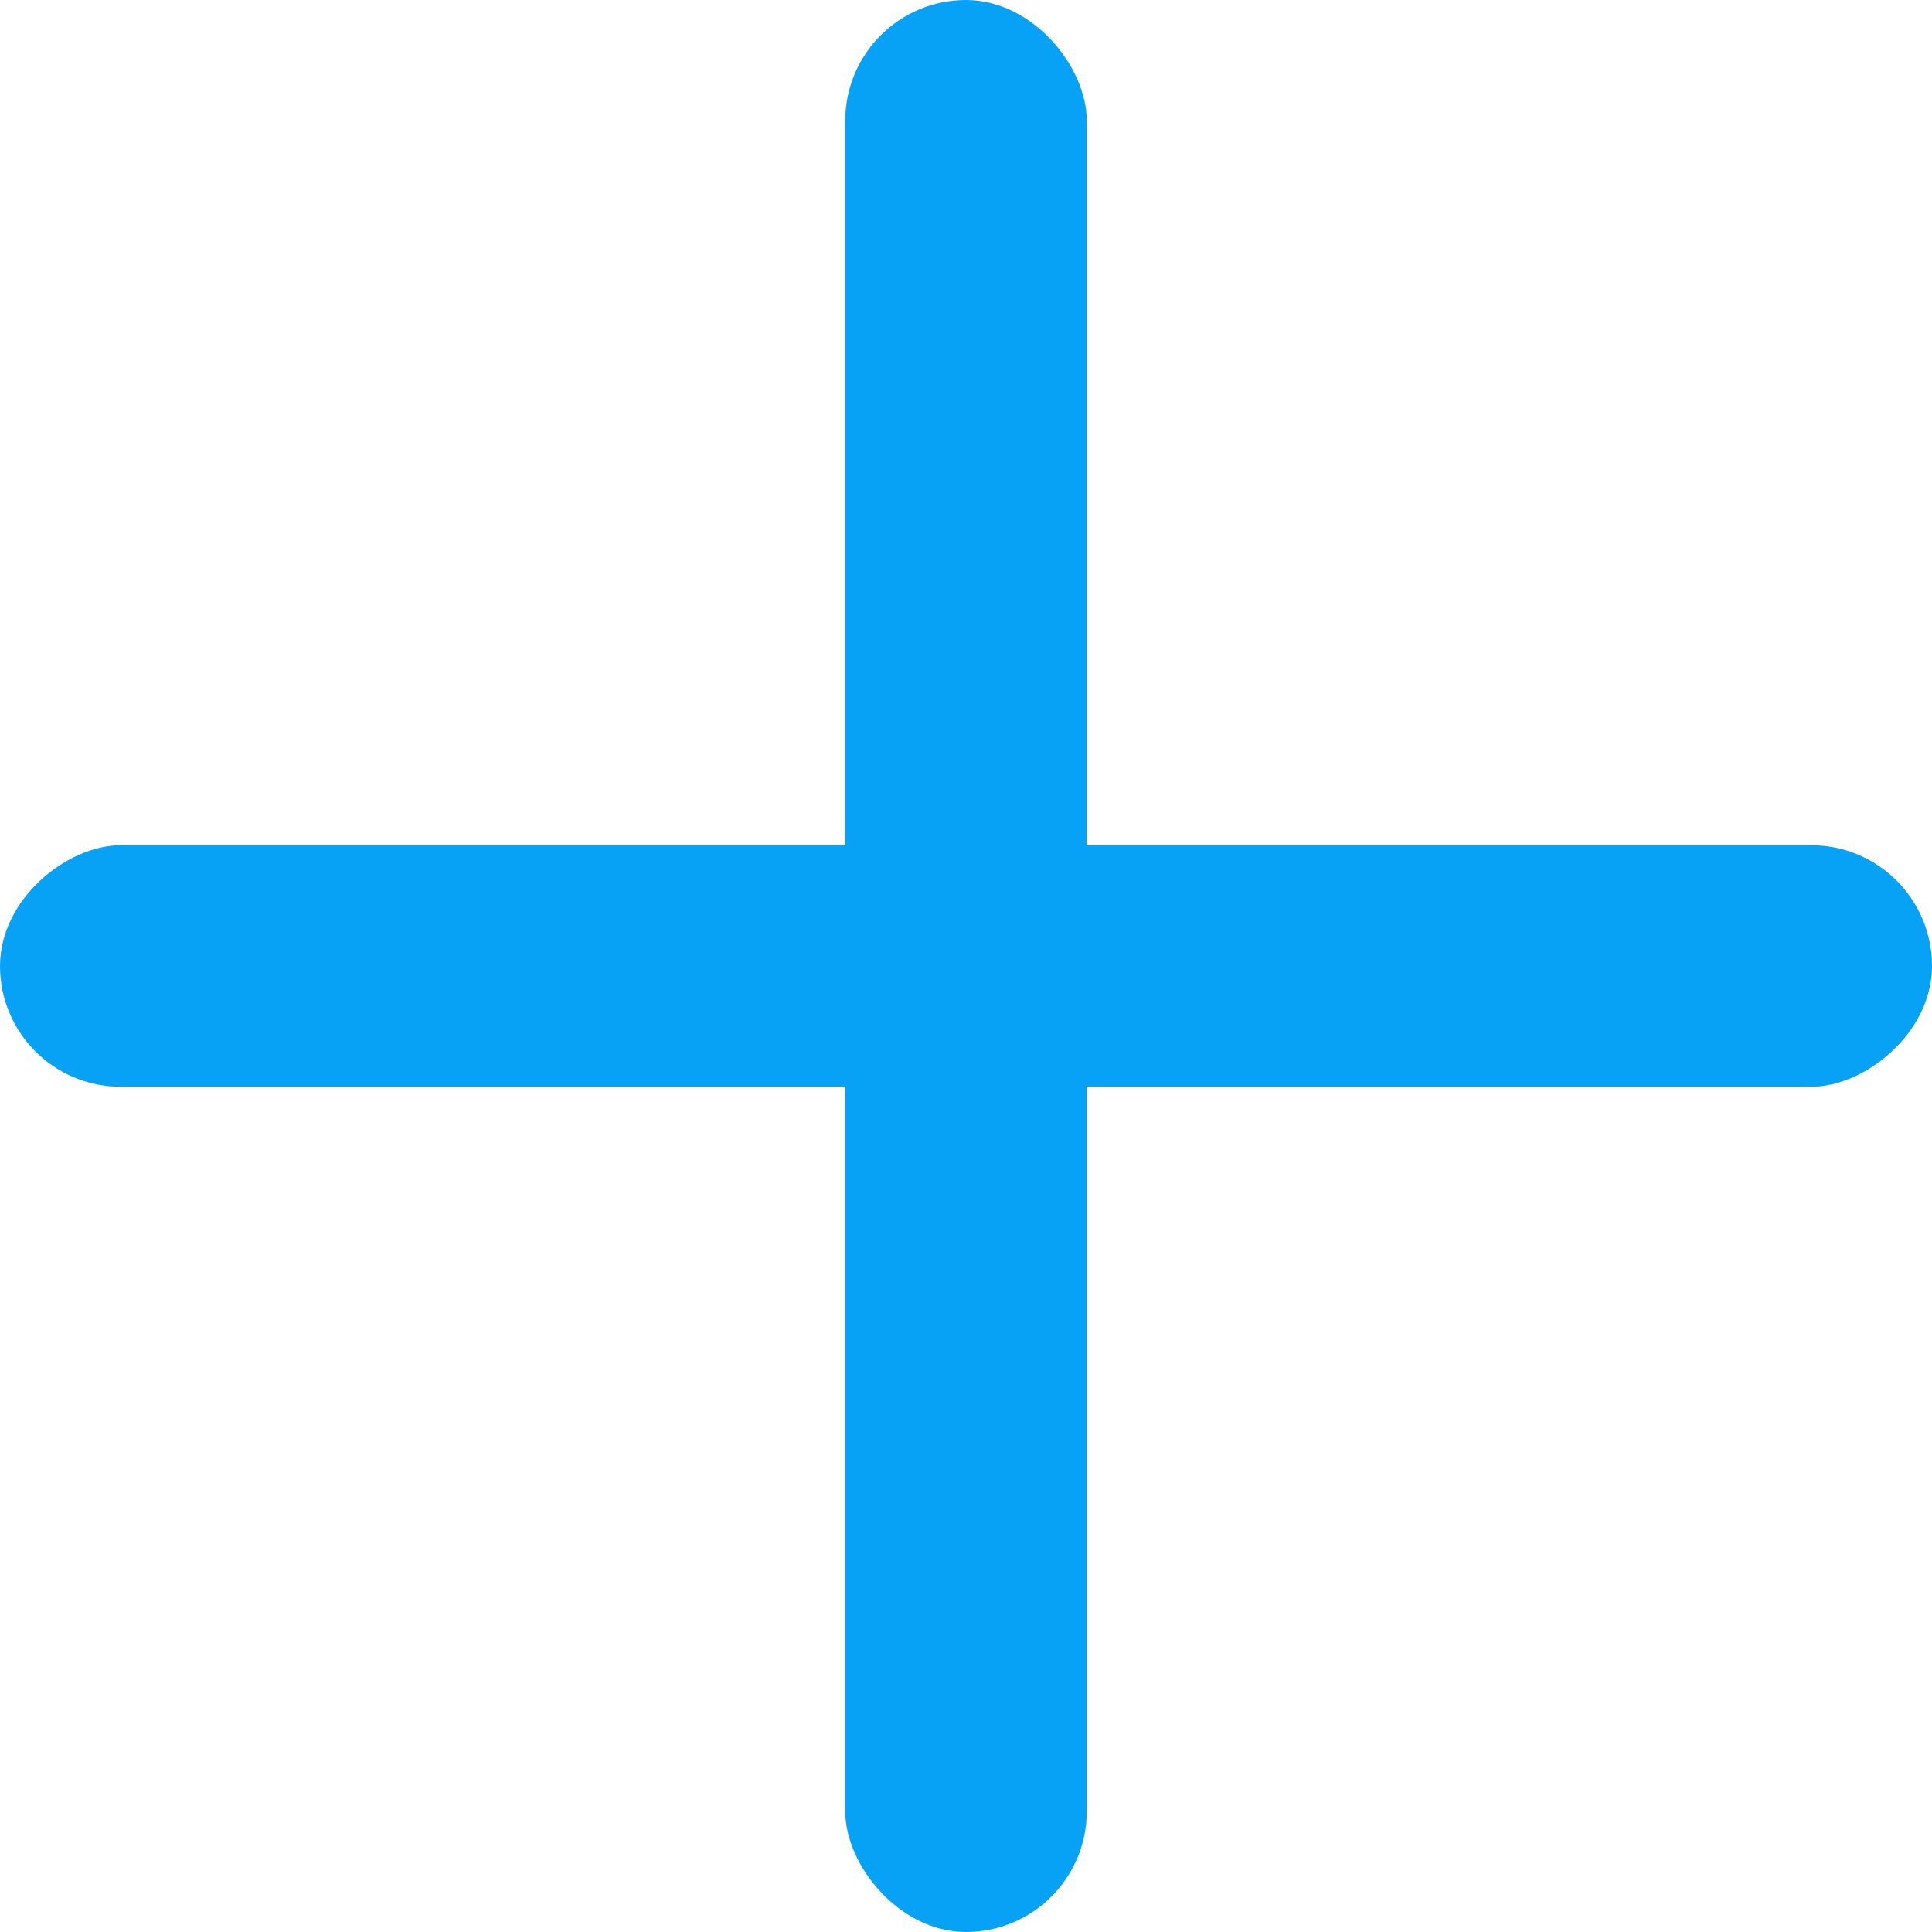 <svg width="224" height="224" viewBox="0 0 224 224" fill="none" xmlns="http://www.w3.org/2000/svg">
<rect x="98" width="28" height="224" rx="14" fill="#07A1F5"/>
<rect y="126" width="28" height="224" rx="14" transform="rotate(-90 0 126)" fill="#07A1F5"/>
</svg>
